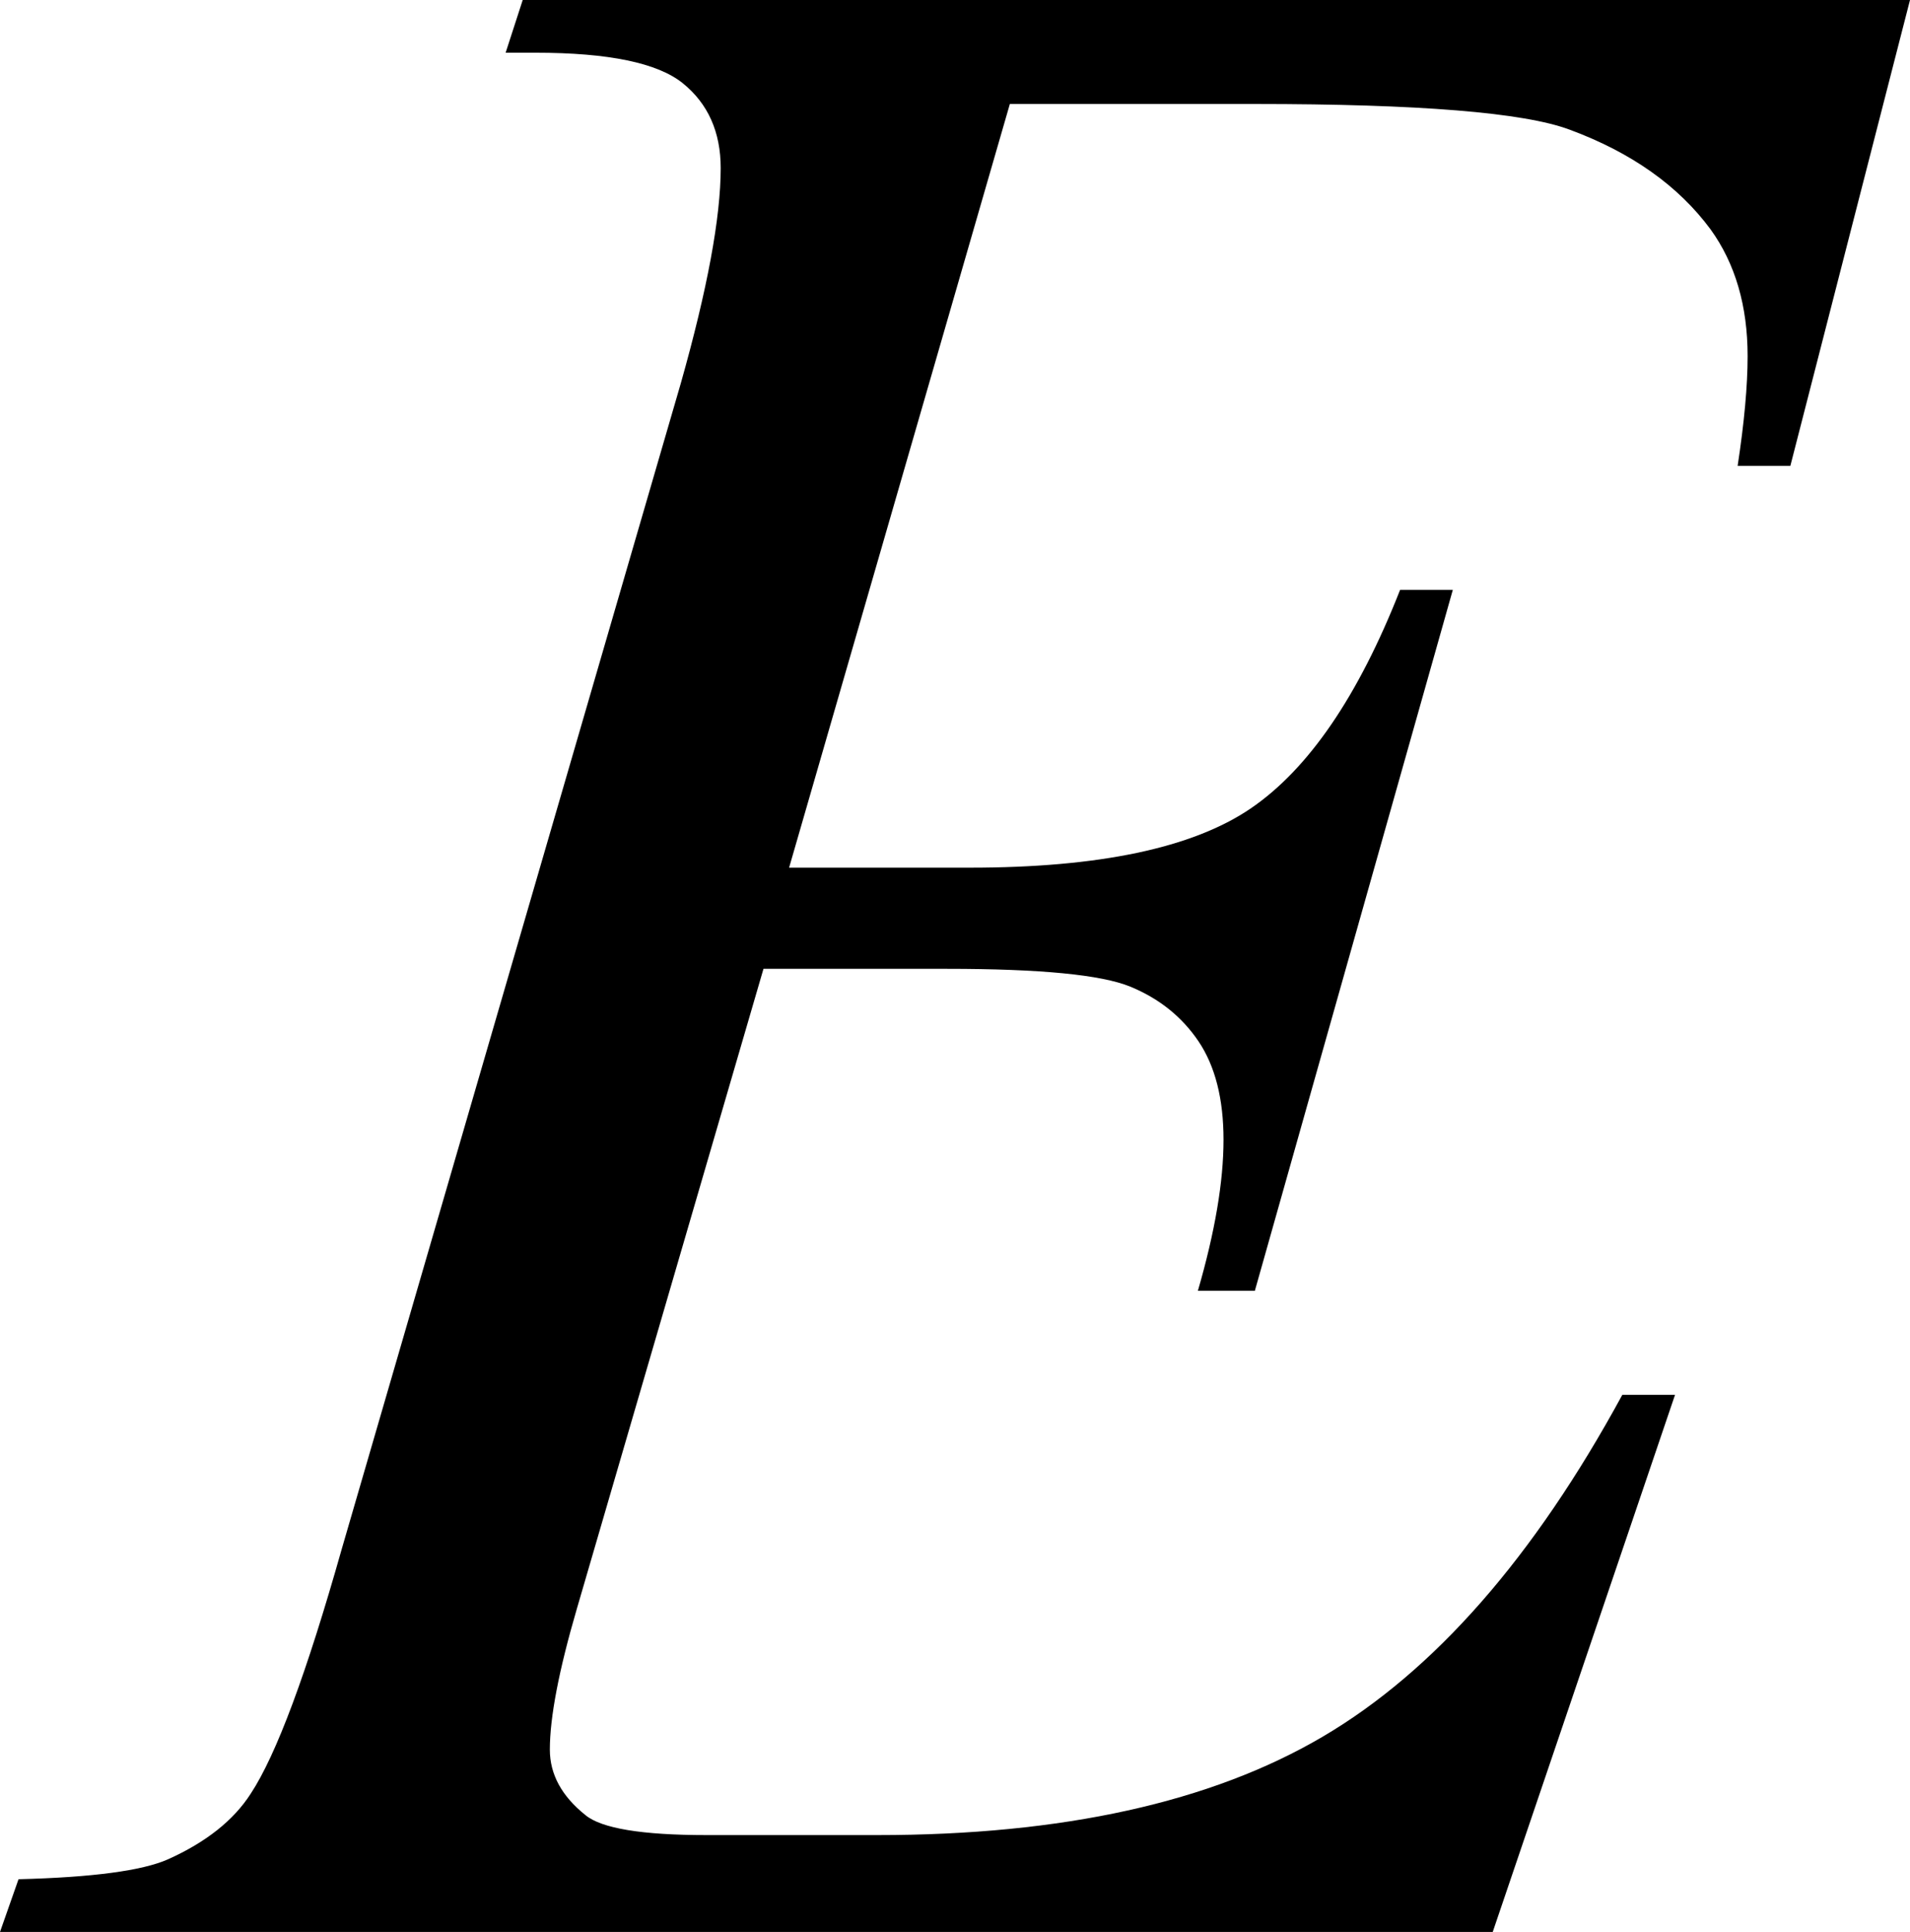 <?xml version="1.0" encoding="utf-8"?>
<!-- Generator: Adobe Illustrator 14.0.0, SVG Export Plug-In . SVG Version: 6.00 Build 43363)  -->
<!DOCTYPE svg PUBLIC "-//W3C//DTD SVG 1.1//EN" "http://www.w3.org/Graphics/SVG/1.1/DTD/svg11.dtd">
<svg version="1.1" id="图层_1" xmlns="http://www.w3.org/2000/svg" xmlns:xlink="http://www.w3.org/1999/xlink" x="0px" y="0px"
	 width="65.479px" height="66.211px" viewBox="0 0 65.479 66.211" enable-background="new 0 0 65.479 66.211" xml:space="preserve">
<g>
	<path d="M34.62,3.564l-7.568,26.172h6.201c4.427,0,7.633-0.676,9.619-2.026c1.985-1.351,3.694-3.849,5.127-7.495h1.807
		l-6.787,24.023h-1.953c0.586-2.018,0.879-3.743,0.879-5.176c0-1.399-0.285-2.522-0.854-3.369c-0.57-0.846-1.352-1.473-2.344-1.88
		c-0.993-0.407-3.085-0.61-6.274-0.61h-6.299l-6.396,21.924c-0.619,2.116-0.928,3.728-0.928,4.834c0,0.847,0.407,1.596,1.221,2.246
		c0.553,0.456,1.937,0.684,4.15,0.684h5.859c6.348,0,11.434-1.123,15.259-3.369c3.824-2.246,7.251-6.152,10.278-11.719h1.807
		l-6.25,18.408H0l0.635-1.807c2.539-0.064,4.248-0.293,5.127-0.684c1.302-0.586,2.246-1.334,2.832-2.246
		c0.879-1.334,1.92-4.134,3.125-8.398L23.34,13.135c0.911-3.223,1.367-5.68,1.367-7.373c0-1.236-0.432-2.205-1.294-2.905
		c-0.863-0.7-2.547-1.05-5.054-1.05h-1.025L17.92,0h47.559l-4.102,15.967h-1.807c0.228-1.497,0.342-2.75,0.342-3.76
		c0-1.725-0.424-3.174-1.27-4.346c-1.107-1.497-2.719-2.637-4.834-3.418c-1.563-0.586-5.16-0.879-10.791-0.879H34.62z"/>
</g>
</svg>
